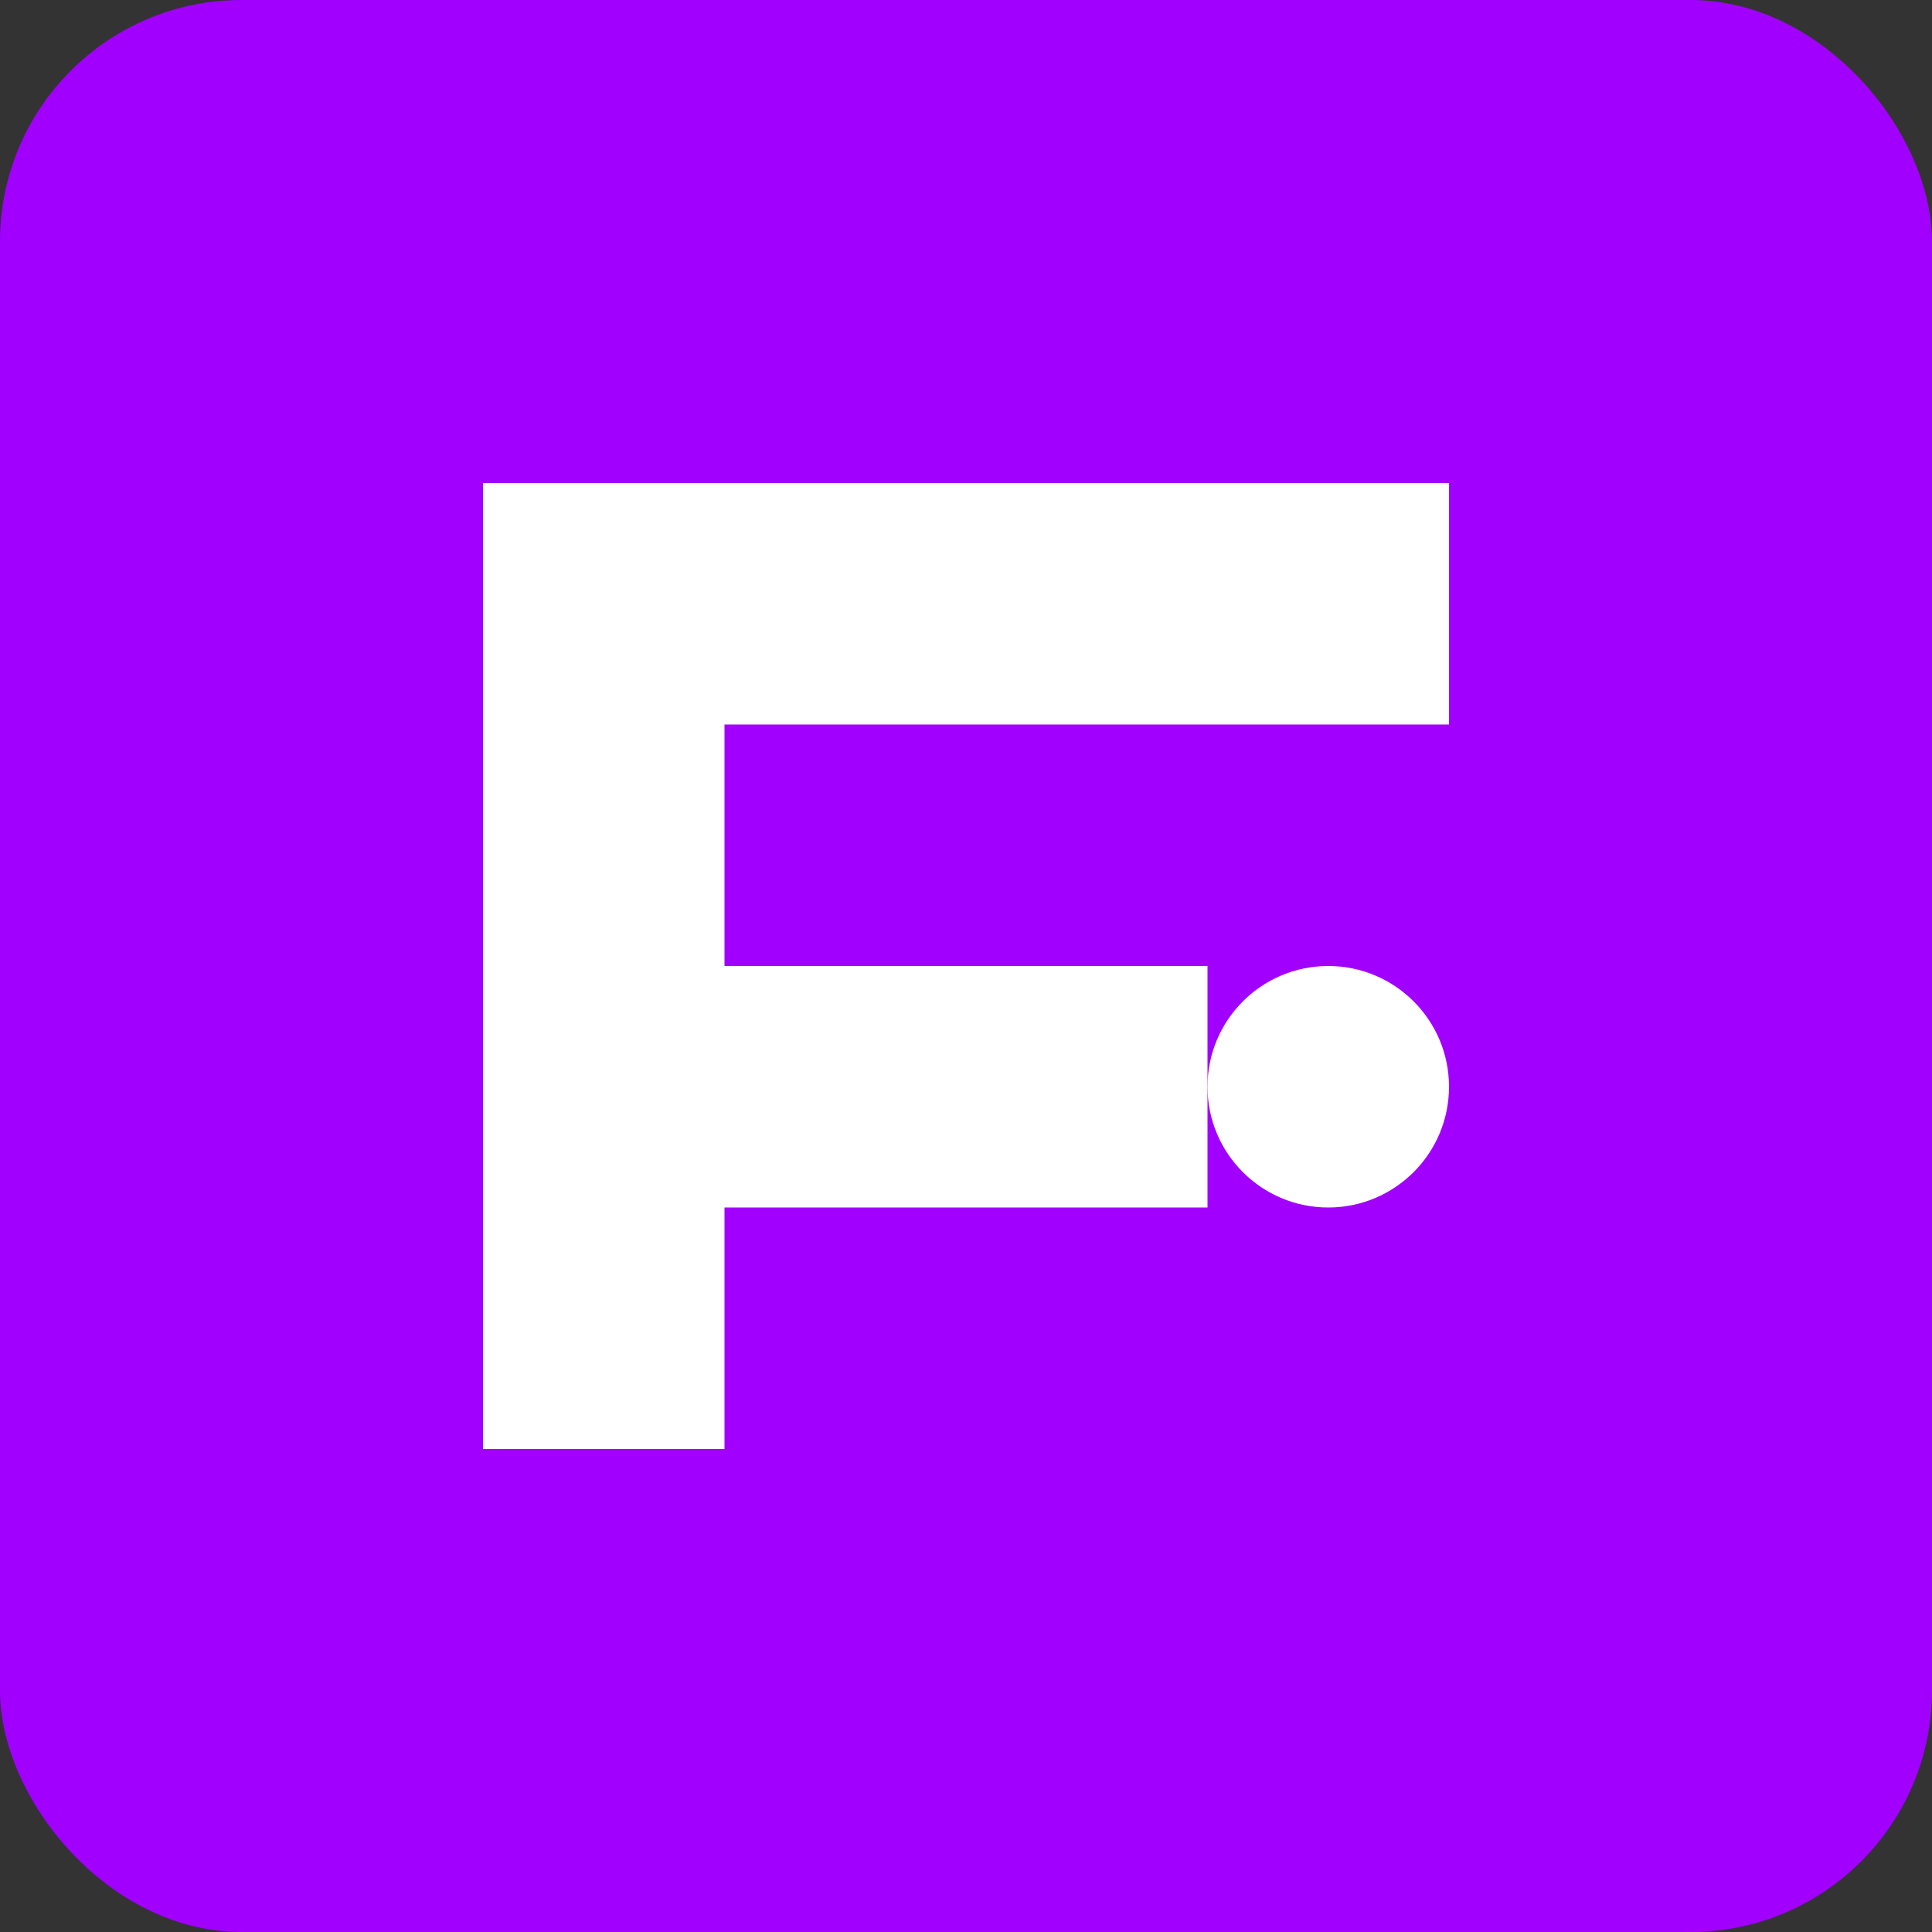 <svg width="32" height="32" viewBox="0 0 32 32" fill="none" xmlns="http://www.w3.org/2000/svg">
  <rect x="0" y="0" width="32" height="32" fill="#333333" stroke="none"/>
  <rect width="32" height="32" rx="4" fill="#A100FF"/>
  <path d="M8 8H24V12H12V16H20V20H12V24H8V8Z" fill="white"/>
  <circle cx="22" cy="18" r="2" fill="white"/>
</svg>